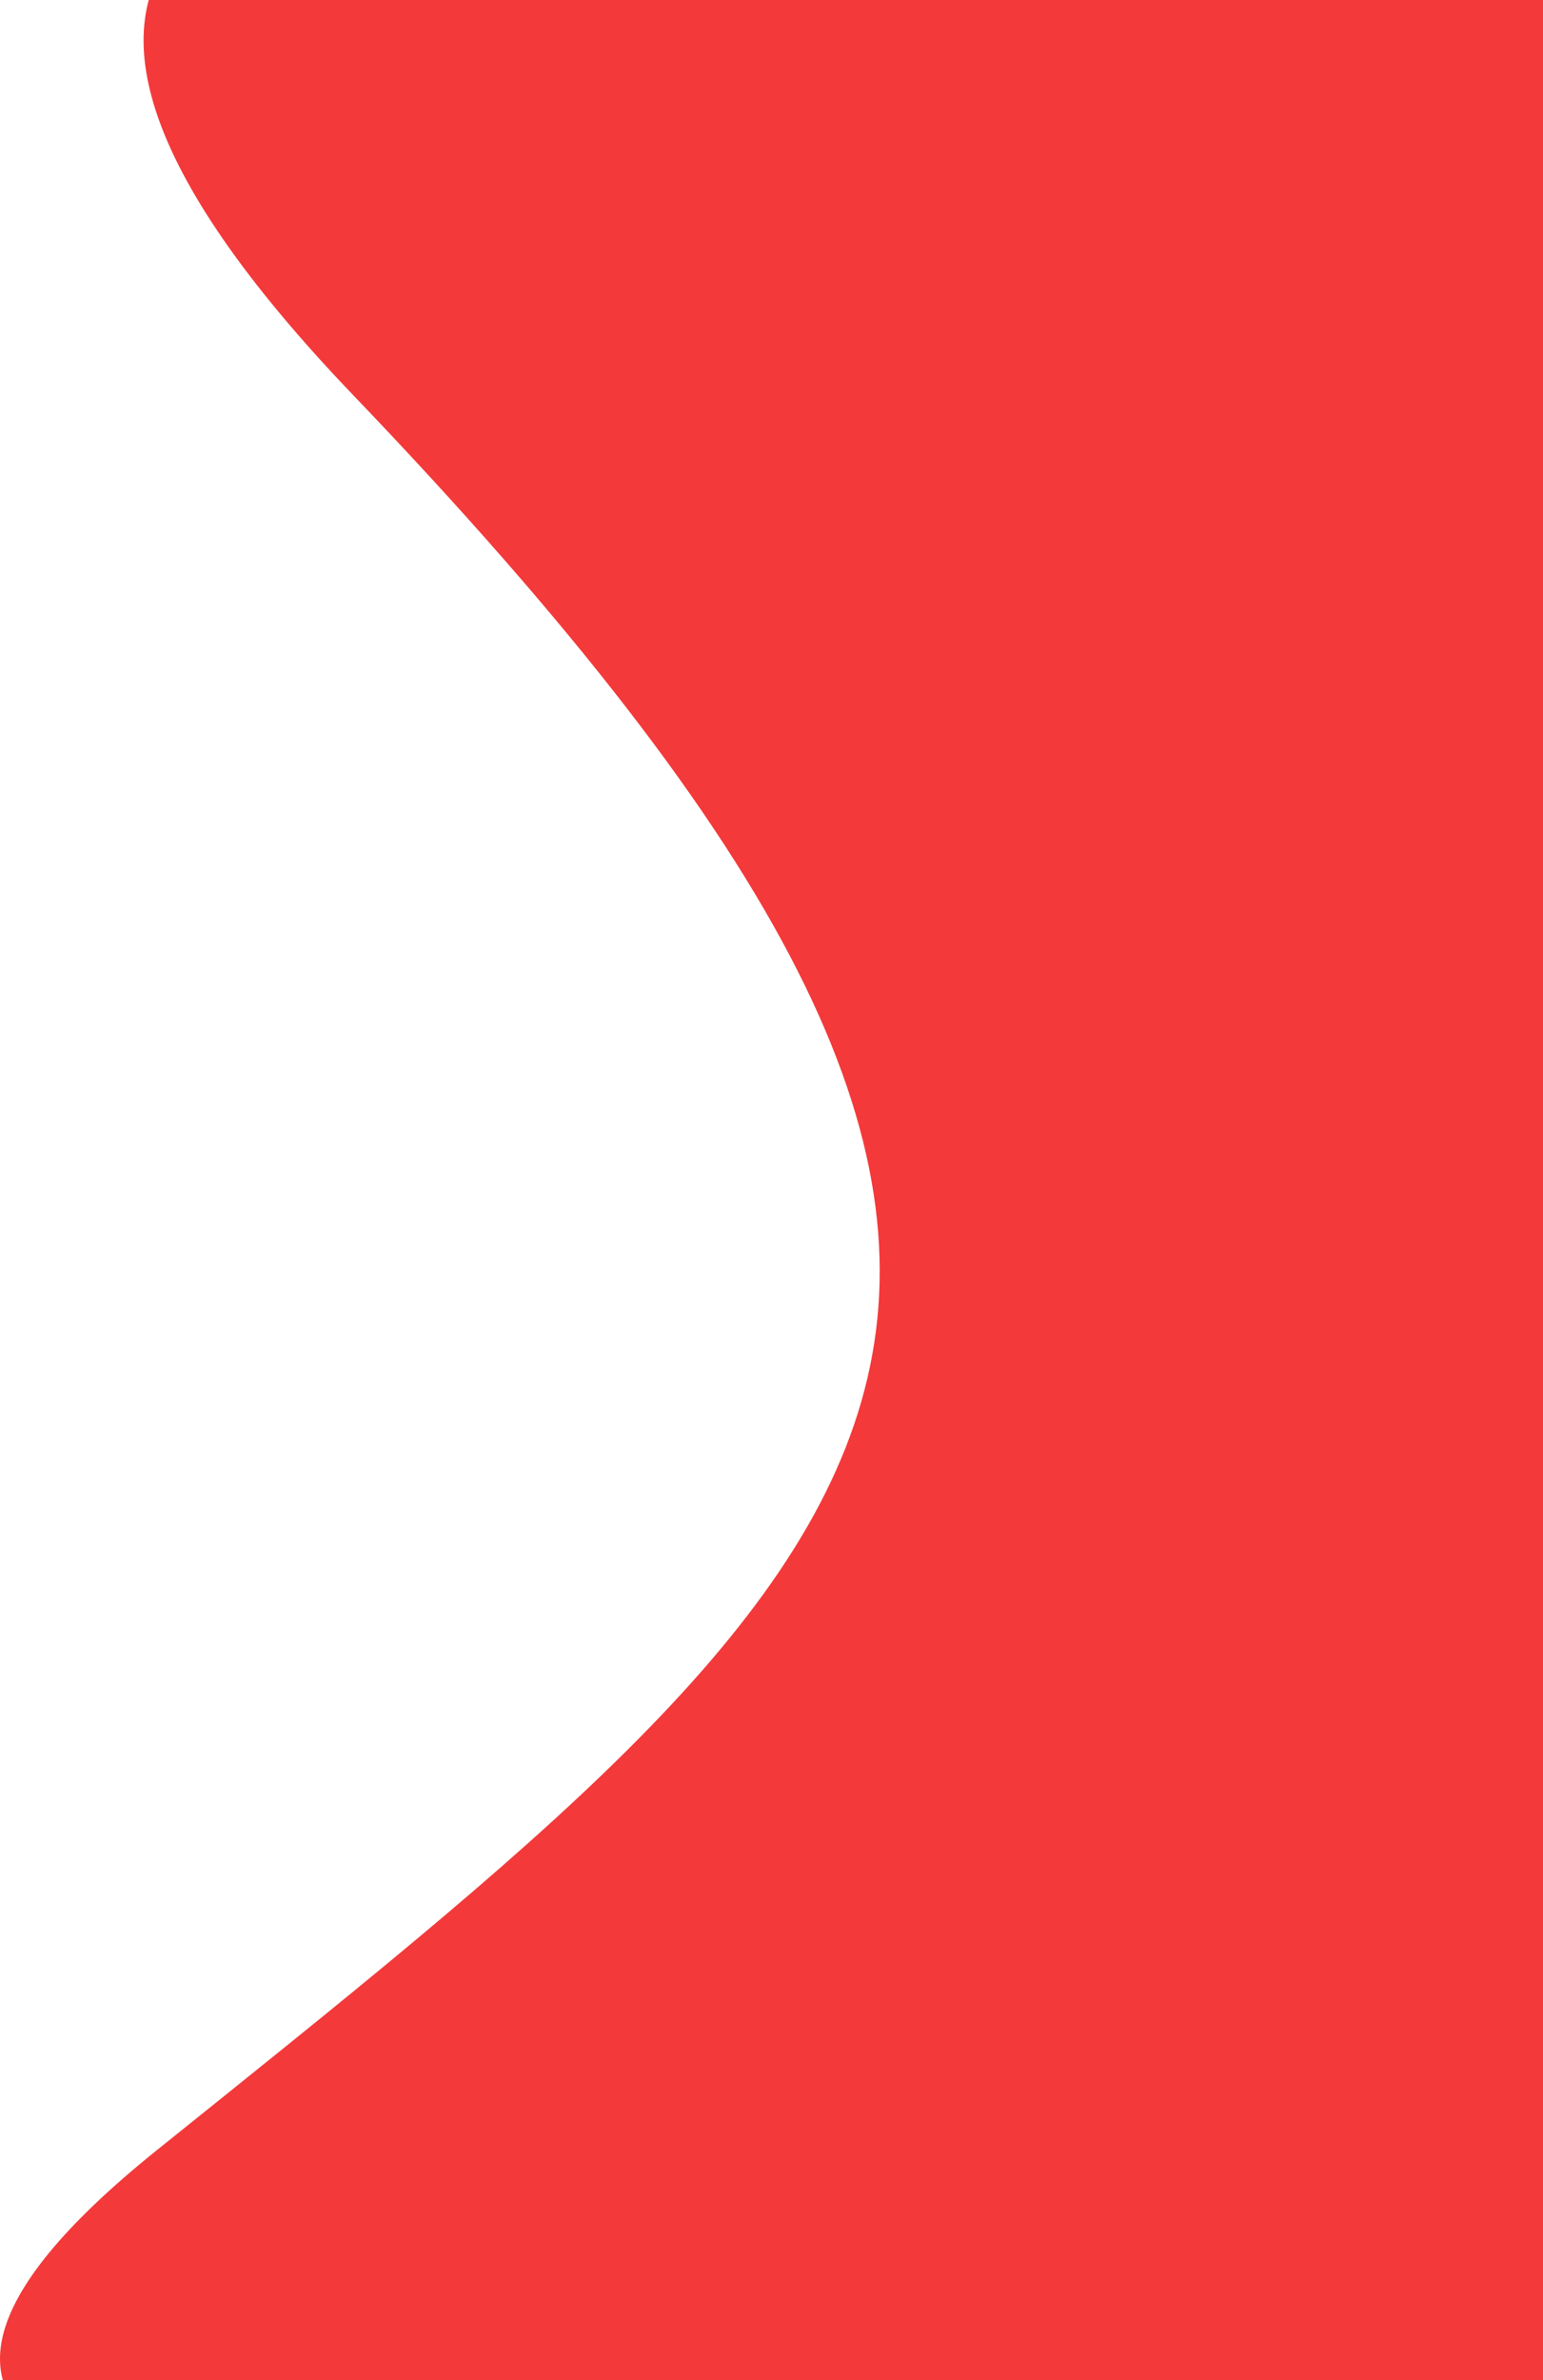 <svg width="664" height="1024" viewBox="0 0 664 1024" fill="none" xmlns="http://www.w3.org/2000/svg">
<path d="M152 170C-225 -223.5 701.47 -24.706 701.47 -24.706L682.97 1040.53C682.97 1040.53 -254.962 1184.06 67.47 925.034C389.903 666.009 529 563.5 152 170Z" fill="#F4393A"/>
</svg>
